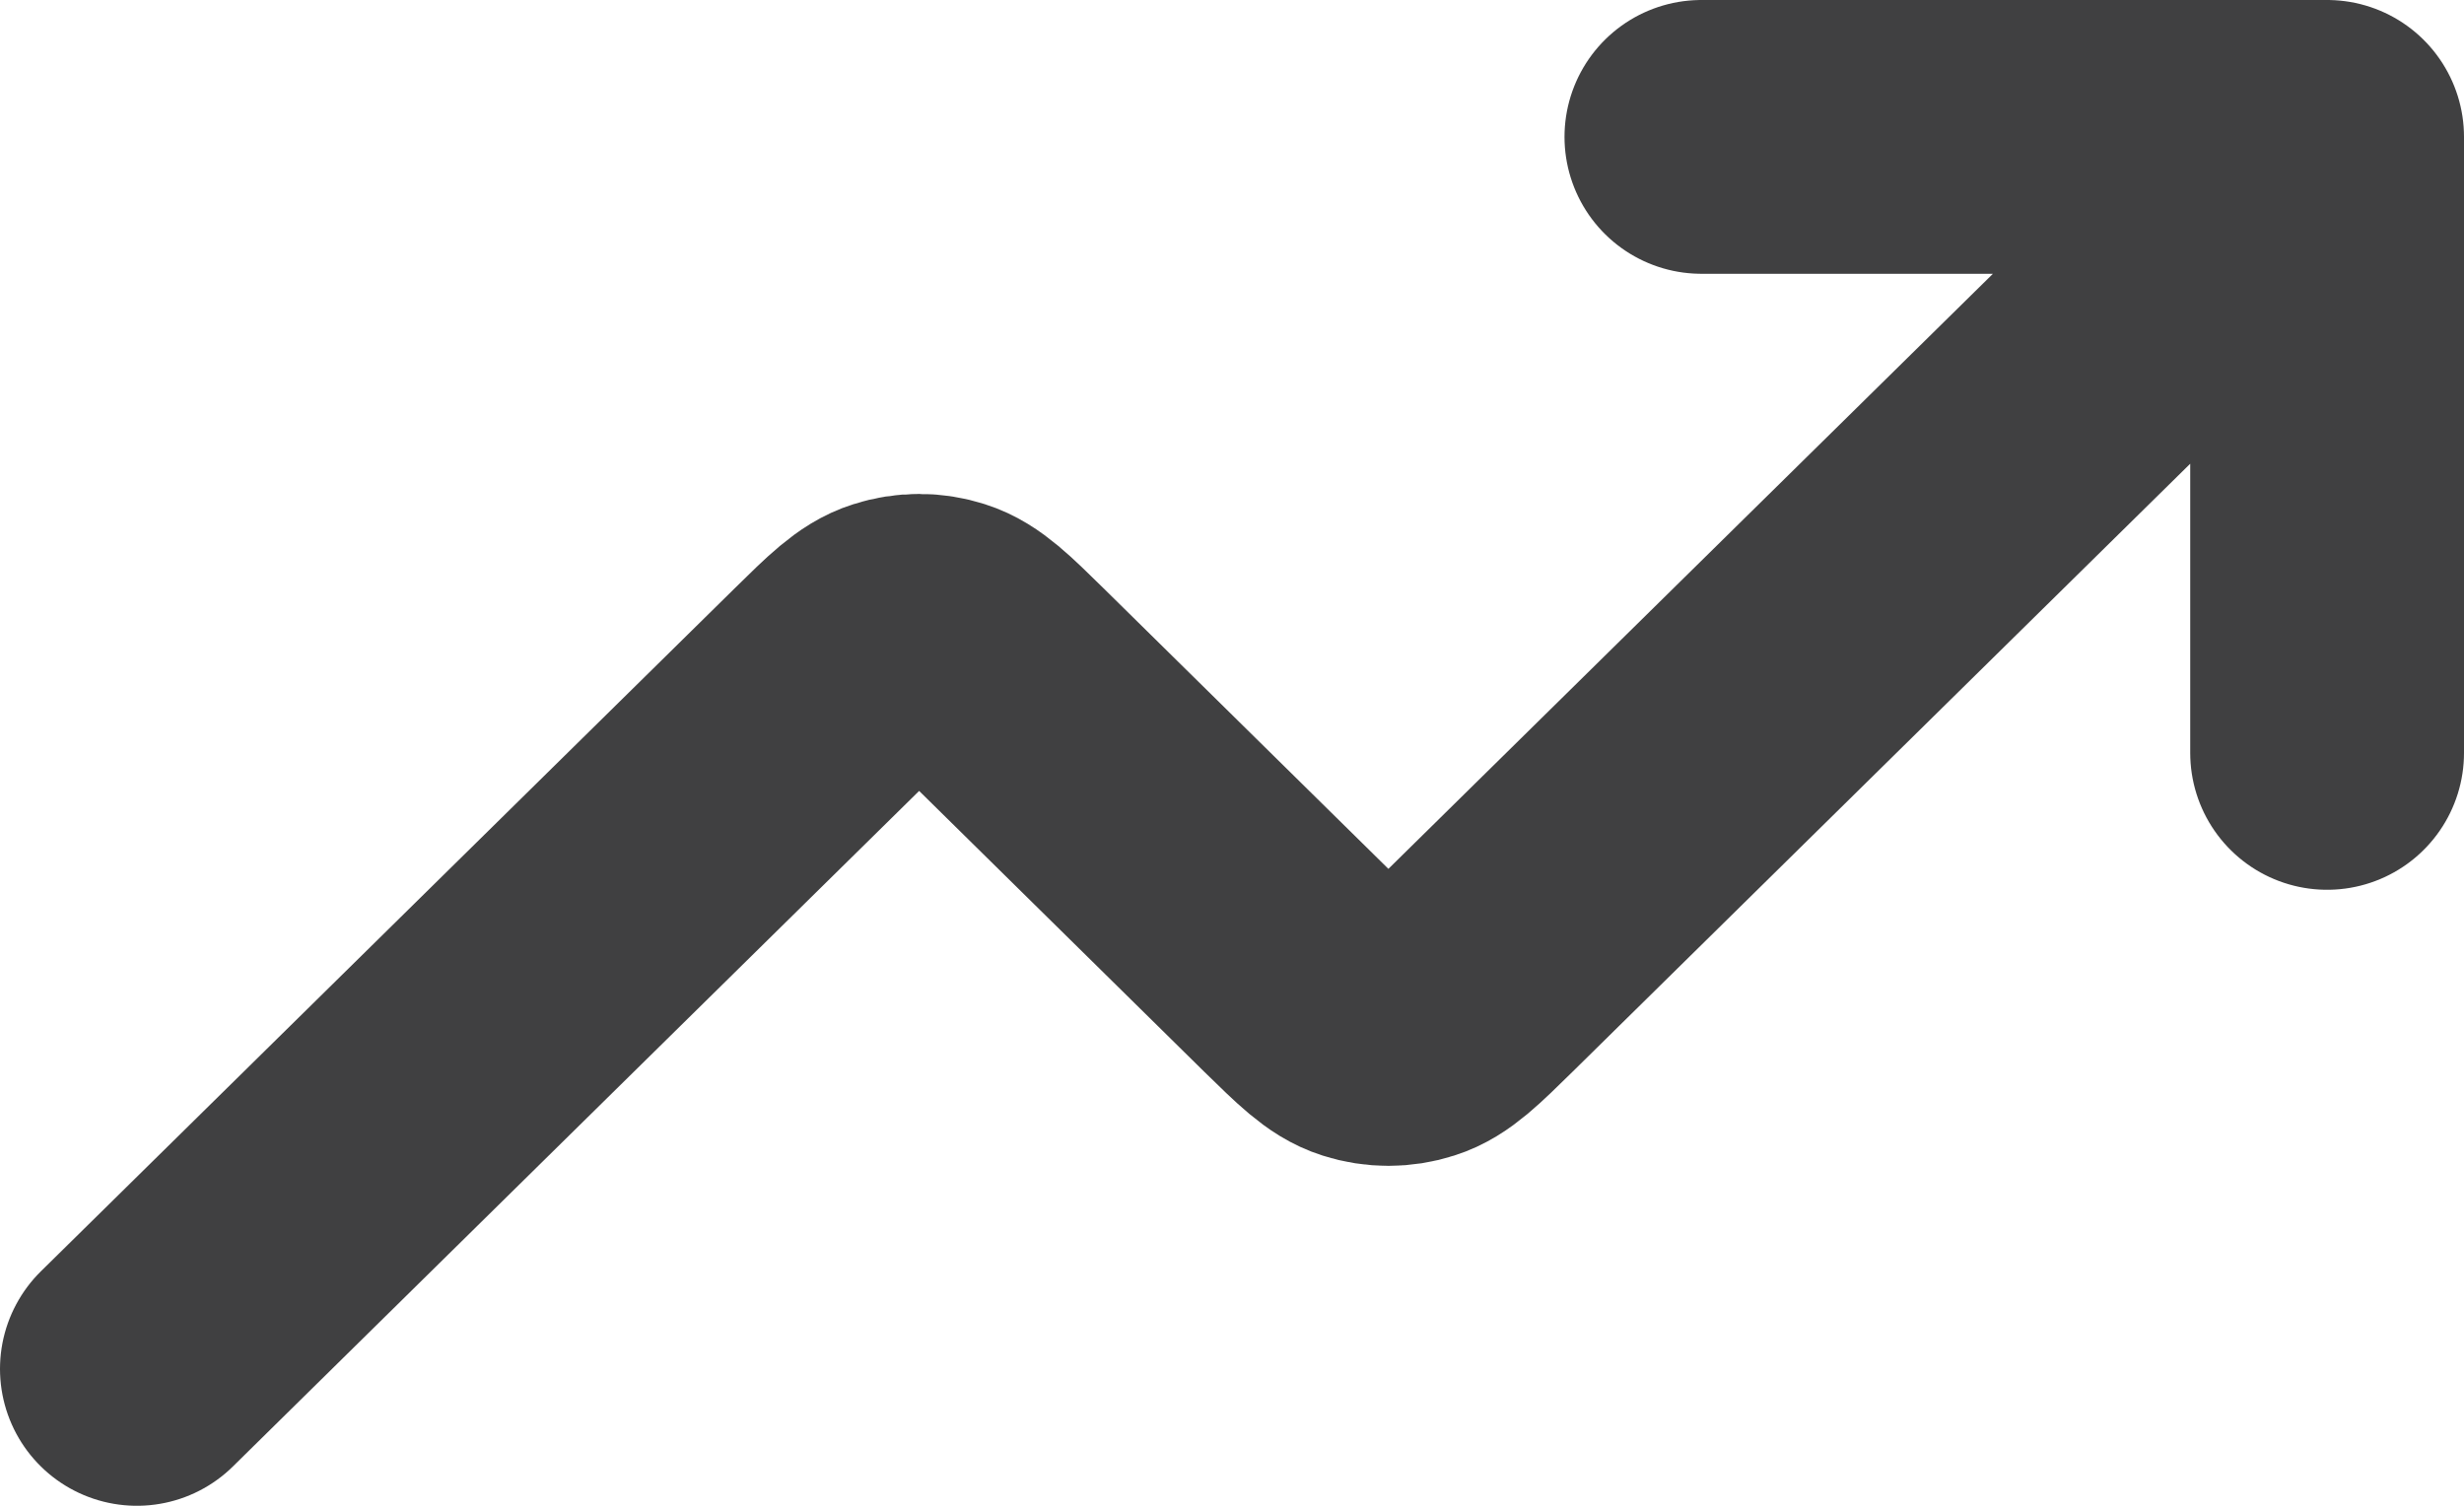 <svg width="18" height="11" viewBox="0 0 18 11" fill="none" xmlns="http://www.w3.org/2000/svg">
<path id="Vector" d="M17 1L10.789 7.114C10.563 7.336 10.45 7.448 10.319 7.489C10.205 7.526 10.081 7.526 9.966 7.489C9.836 7.448 9.723 7.336 9.496 7.114L7.361 5.011C7.135 4.789 7.021 4.677 6.891 4.636C6.776 4.599 6.652 4.599 6.538 4.636C6.407 4.677 6.294 4.789 6.068 5.011L1 10M17 1H12.429M17 1V5.5" stroke="#404041" stroke-width="2" stroke-linecap="round" stroke-linejoin="round"/>
</svg>
